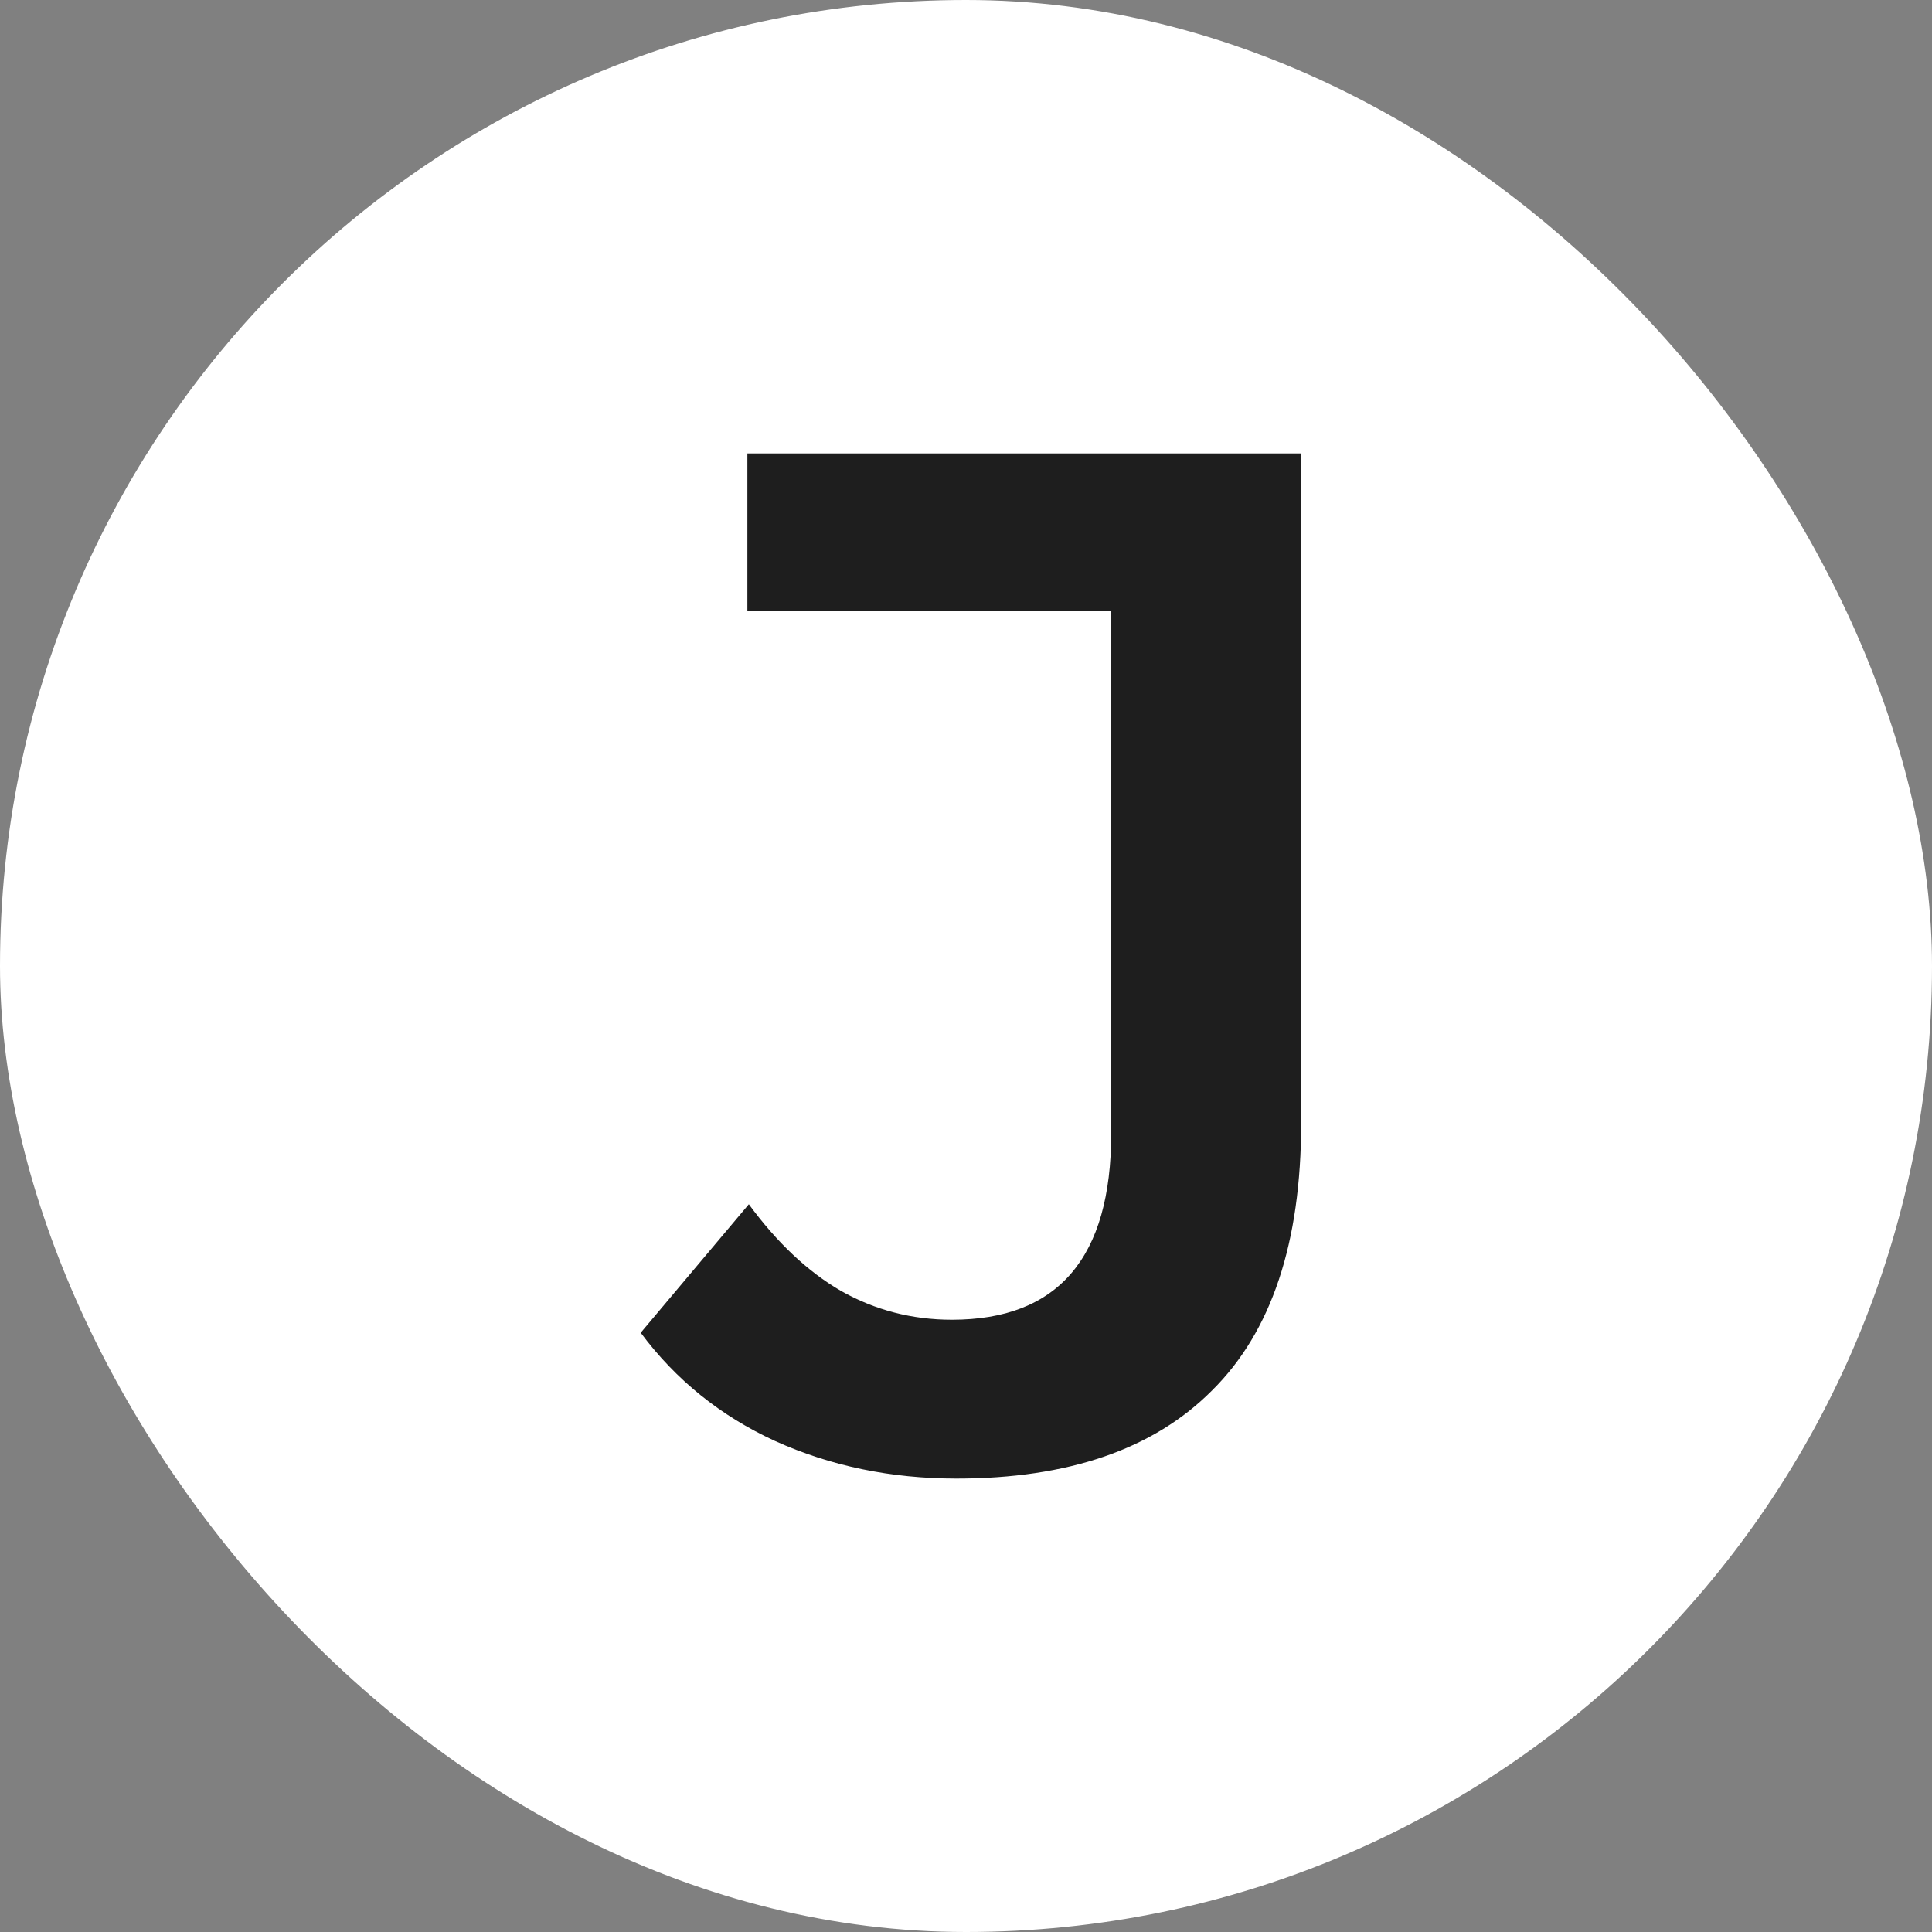<svg width="196" height="196" viewBox="0 0 196 196" fill="none" xmlns="http://www.w3.org/2000/svg">
<rect x="0" y="0" width="196" height="196" fill="#808080" stroke="none"/>
<rect width="196" height="196" rx="98" fill="white"/>
<path d="M97.018 150C90.397 150 84.27 148.731 78.637 146.192C73.103 143.653 68.558 139.991 65 135.206L75.969 122.169C78.835 126.075 81.948 129.005 85.308 130.958C88.766 132.911 92.521 133.887 96.573 133.887C107.344 133.887 112.73 127.589 112.73 114.992V61.966H75.821V46H132V113.966C132 126.075 128.986 135.108 122.958 141.065C117.029 147.022 108.382 150 97.018 150Z" fill="#1E1E1E"/>
</svg>

